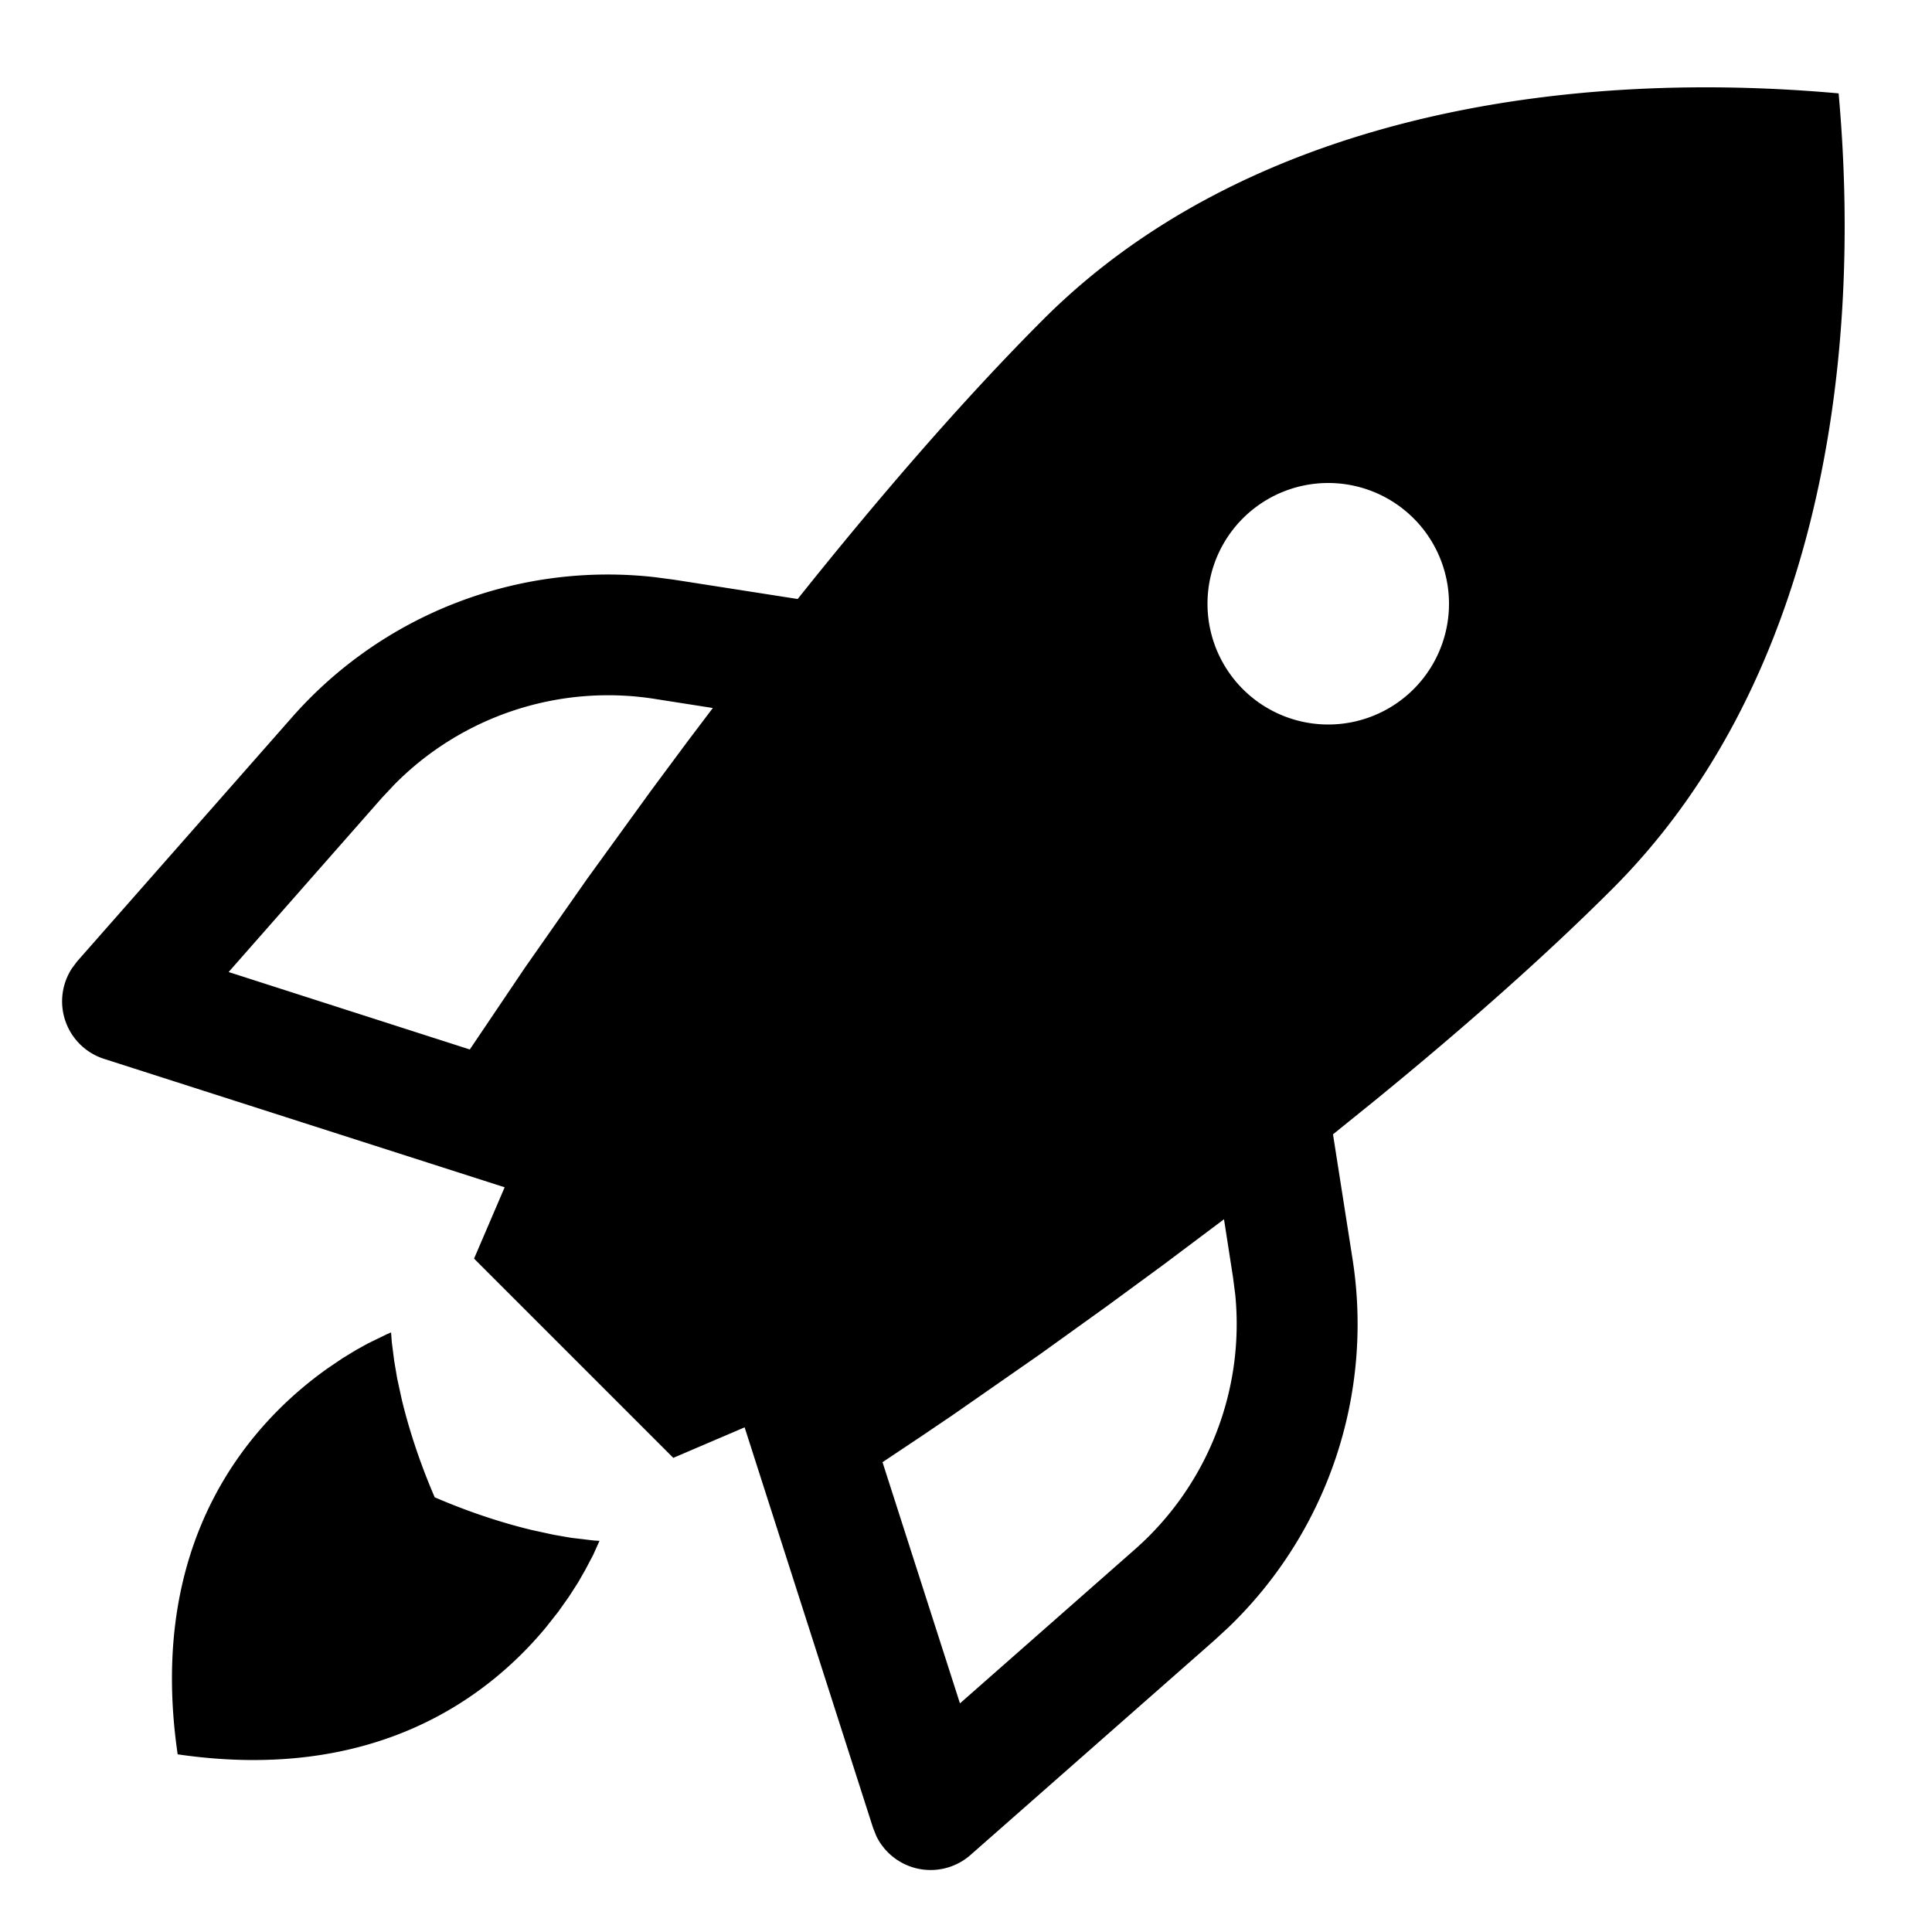 <svg width="24" height="24" xmlns="http://www.w3.org/2000/svg"><path d="M12.96 3.968c2.485-2.485 6.36-3.125 9.88-2.808.317 3.517-.322 7.393-2.808 9.879-.882.882-1.915 1.785-2.953 2.632l-.52.42.241 1.538a5.225 5.225 0 01-1.538 4.585l-.18.166-3.026 2.663a.75.75 0 01-1.17-.235l-.04-.1-1.596-4.977-.886.379-2.475-2.475.38-.886-4.978-1.596a.75.75 0 01-.398-1.123l.064-.086L3.62 8.919a5.224 5.224 0 014.508-1.75l.243.032 1.538.24c.965-1.209 2.022-2.443 3.051-3.473zM4.814 16.571l.044-.019.009.12.03.234.037.218.057.262c.08.331.207.745.409 1.214.469.202.883.329 1.213.408l.263.057.217.038.286.034.068.004-.076.17-.1.19-.09.157-.113.176-.134.189-.158.2c-.733.88-2.14 1.924-4.569 1.57-.395-2.71.949-4.148 1.866-4.797l.183-.124.166-.101.146-.081.246-.12zm10.502-.71l-.111-.715-.75.563-.702.515-.842.605-1.08.752-.399.27-.469.313.962 2.996 2.164-1.905a3.731 3.731 0 001.256-3.17l-.029-.225zM8.14 8.683A3.731 3.731 0 004.9 9.745l-.155.165-1.905 2.165 2.996.962.689-1.022.769-1.098.791-1.092.451-.608.319-.422-.716-.112zM16.5 6a1.5 1.5 0 110 3 1.5 1.5 0 010-3z" fill-rule="evenodd"/></svg>
